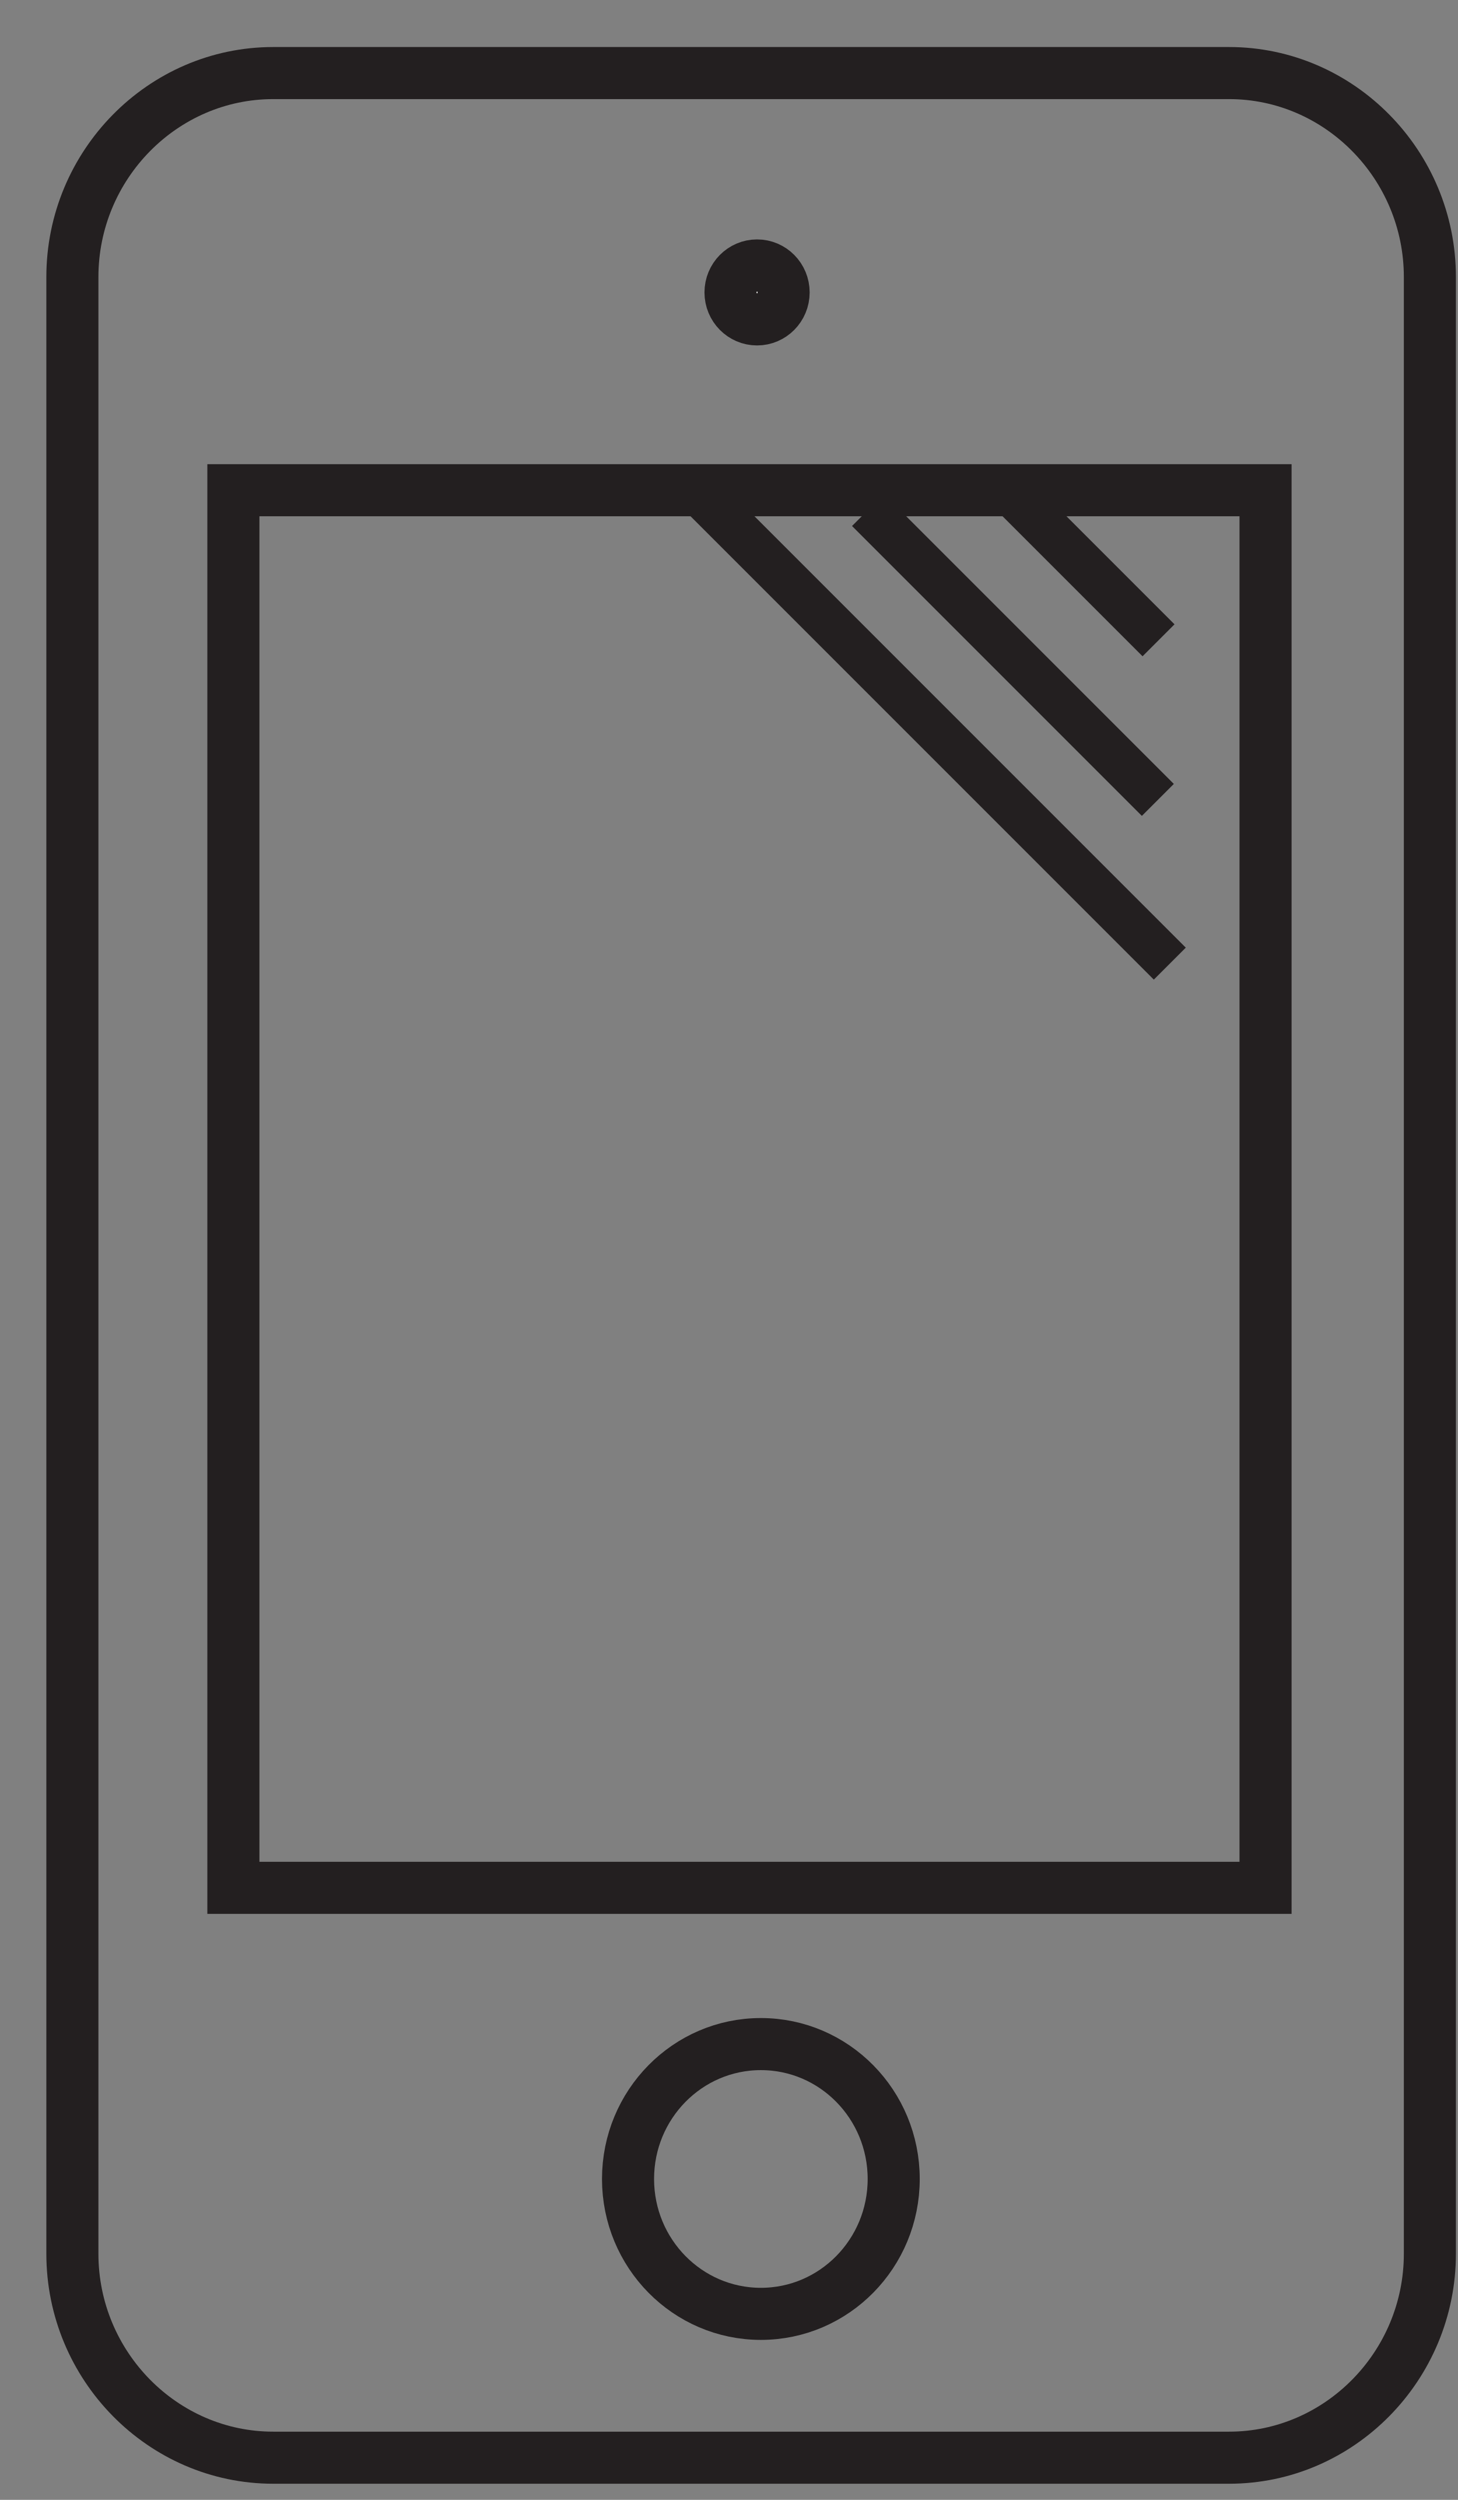 <?xml version="1.0" encoding="UTF-8" standalone="no"?>
<svg width="28px" height="48px" viewBox="0 0 28 48" version="1.1" xmlns="http://www.w3.org/2000/svg" xmlns:xlink="http://www.w3.org/1999/xlink">
    <rect x="0" y="0" width="28" height="48" fill="#808080" stroke="none"/>
    <!-- Generator: Sketch 41.2 (35397) - http://www.bohemiancoding.com/sketch -->
    <title>Group 52</title>
    <desc>Created with Sketch.</desc>
    <defs></defs>
    <g id="Page-1" stroke="none" stroke-width="1" fill="none" fill-rule="evenodd">
        <g id="Artboard" transform="translate(-33, -33)">
            <g id="Group-52" transform="translate(34, 34)">
                <g id="Page-1">
                    <g>
                        <g id="Group-52">
                            <g id="Group-2" stroke="#231F20">
                                <path d="M26.46,42.274 C26.46,44.428 24.724,46.191 22.603,46.191 L4.247,46.191 C2.125,46.191 0.39,44.428 0.39,42.274 L0.39,4.32 C0.39,2.166 2.125,0.403 4.247,0.403 L22.603,0.403 C24.724,0.403 26.46,2.166 26.46,4.32 L26.46,42.274 Z" id="Shape"></path>
                            </g>
                            <rect id="Rectangle-path" stroke="#231F20" x="3.482" y="8.413" width="19.822" height="26.836"></rect>
                            <ellipse id="Oval" stroke="#231F20" fill="#FFFFFF" cx="13.539" cy="4.615" rx="0.51" ry="0.518"></ellipse>
                            <ellipse id="Oval" stroke="#231F20" cx="13.612" cy="40.839" rx="2.551" ry="2.59"></ellipse>
                            <rect id="Rectangle-path" fill="#231F20" transform="translate(19.853, 9.992) rotate(45) translate(-19.853, -9.992) " x="17.946" y="9.492" width="3.815" height="0.868"></rect>
                            <rect id="Rectangle-path" fill="#231F20" transform="translate(18.406, 11.623) rotate(45) translate(-18.406, -11.623) " x="14.47" y="11.123" width="7.872" height="0.868"></rect>
                            <rect id="Rectangle-path" fill="#231F20" transform="translate(16.908, 13.039) rotate(45) translate(-16.908, -13.039) " x="10.529" y="12.539" width="12.758" height="0.868"></rect>
                        </g>
                    </g>
                </g>
            </g>
        </g>
    </g>
</svg>